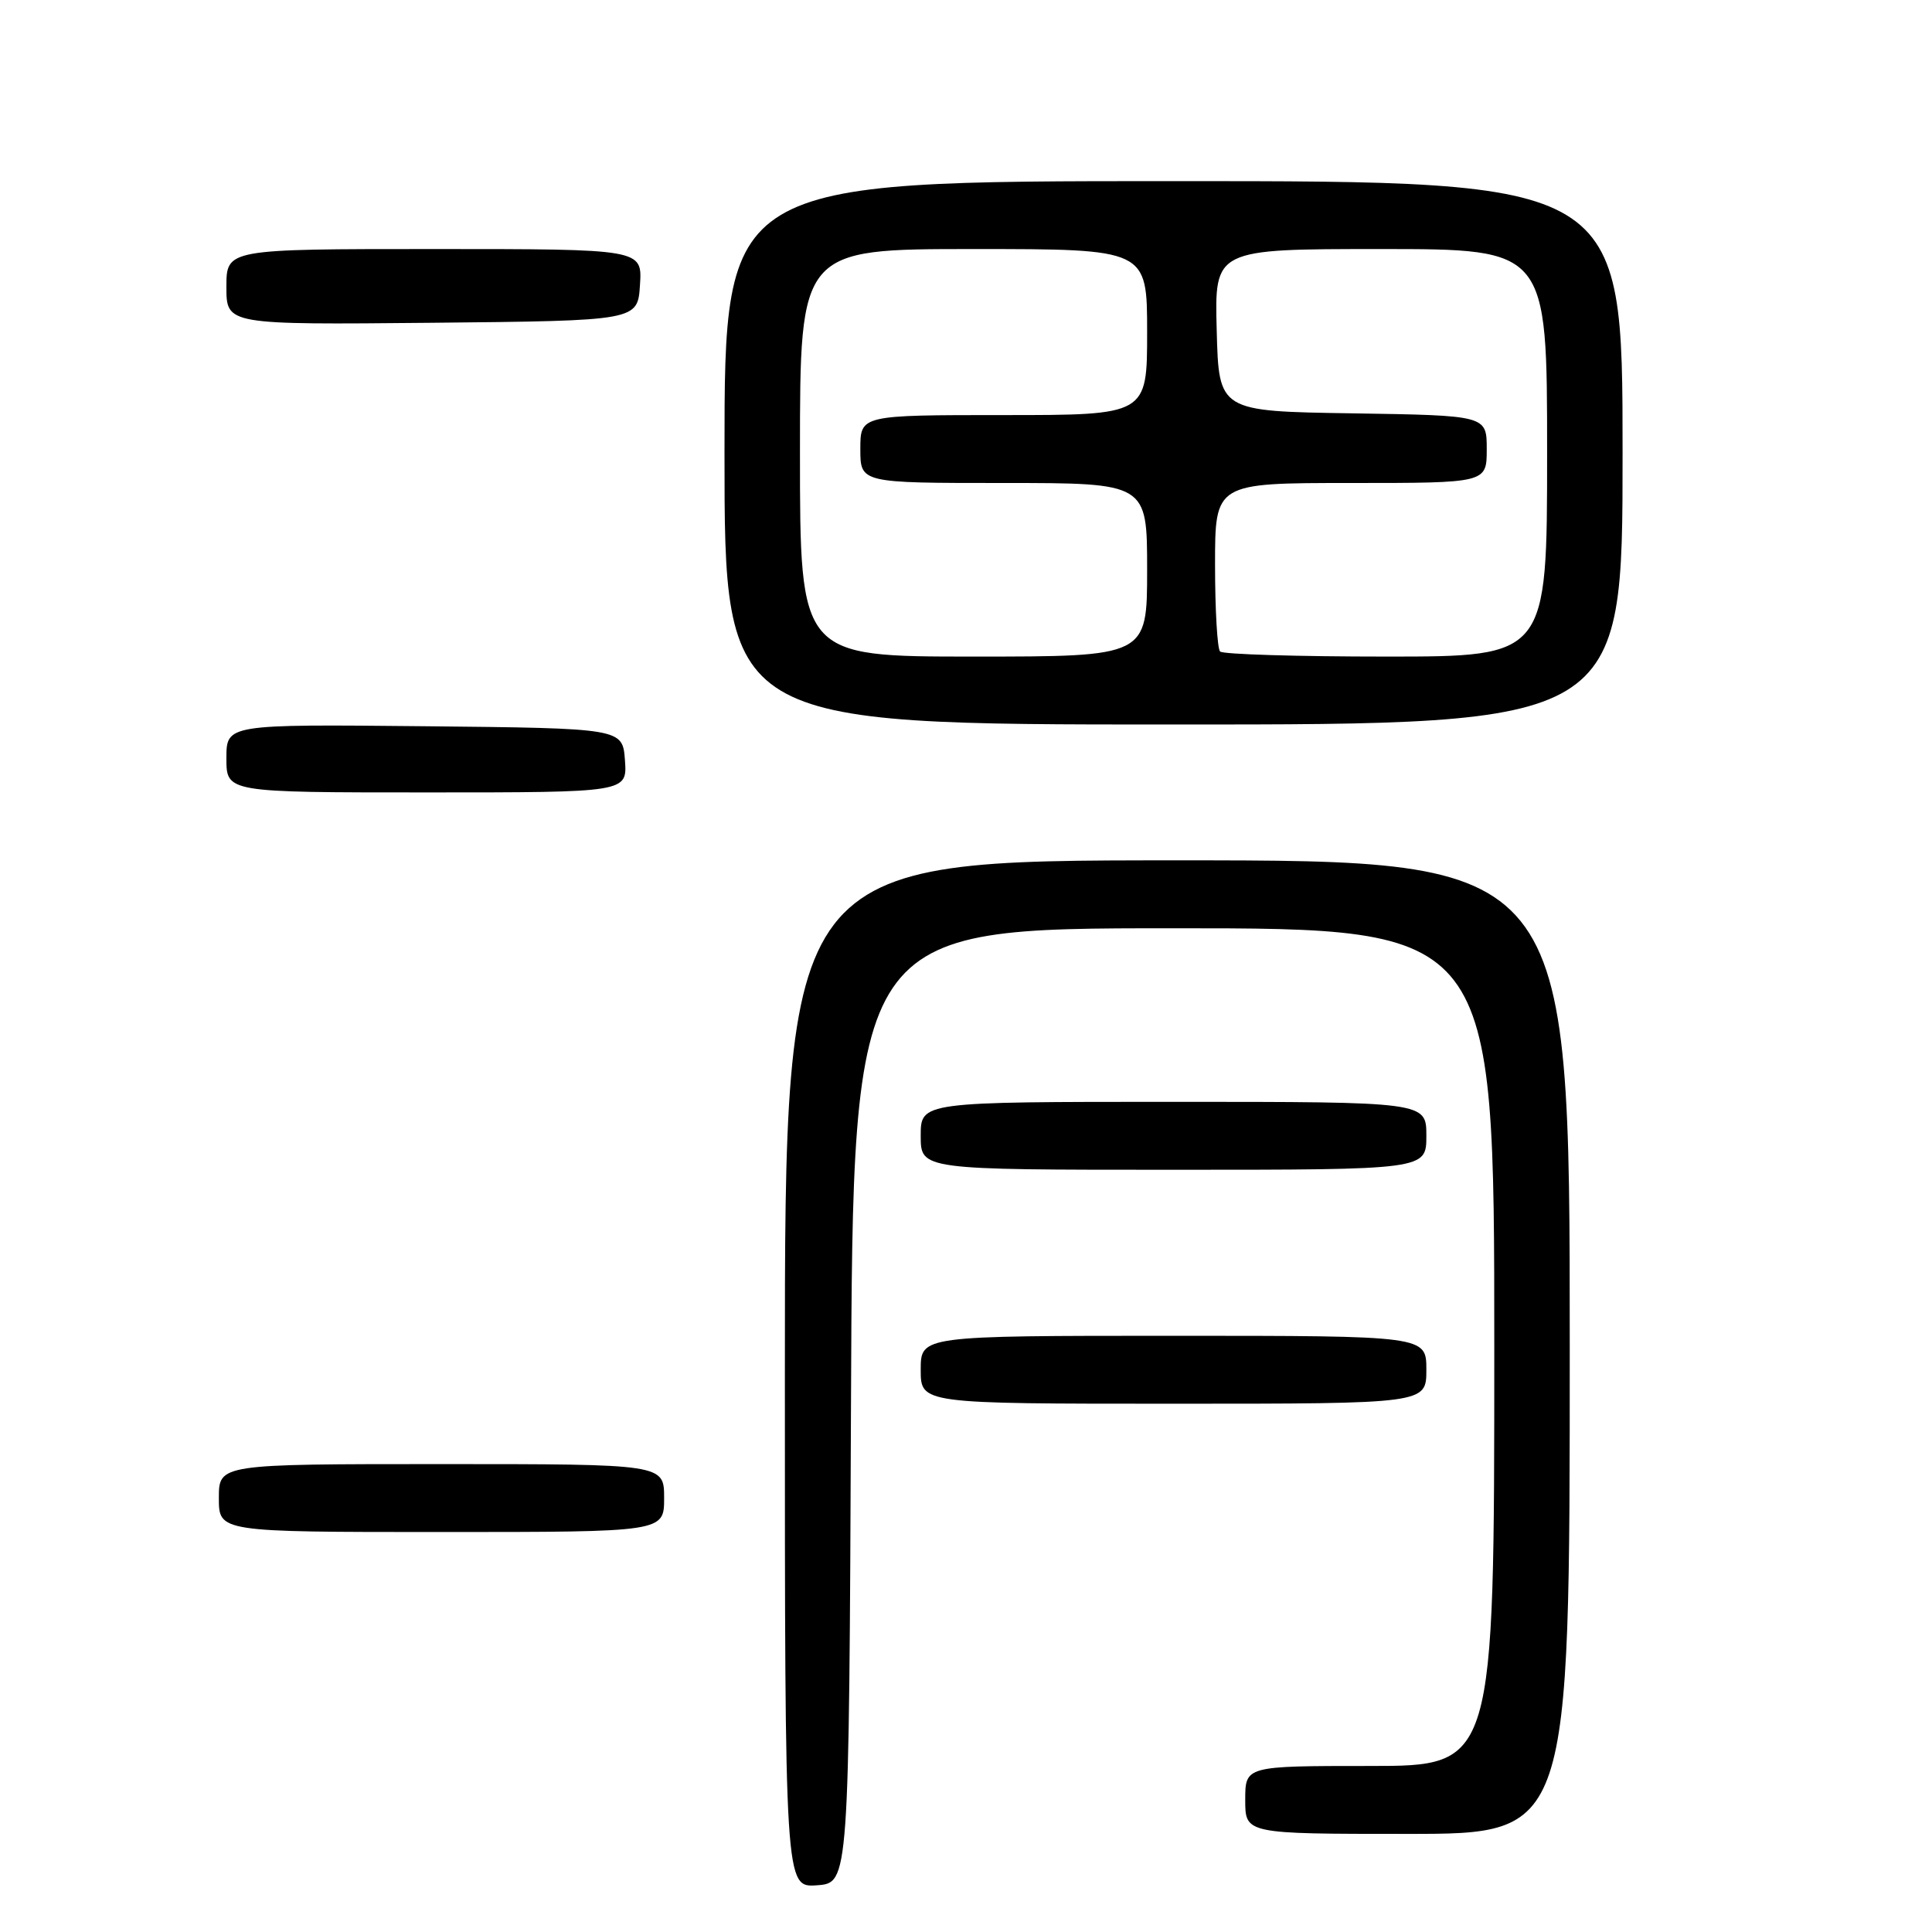 <?xml version="1.0" encoding="UTF-8" standalone="no"?>
<!DOCTYPE svg PUBLIC "-//W3C//DTD SVG 1.1//EN" "http://www.w3.org/Graphics/SVG/1.1/DTD/svg11.dtd" >
<svg xmlns="http://www.w3.org/2000/svg" xmlns:xlink="http://www.w3.org/1999/xlink" version="1.1" viewBox="0 0 256 256">
 <g >
 <path fill="currentColor"
d=" M 112.76 186.25 C 113.01 123.00 113.01 123.00 155.51 123.00 C 198.00 123.00 198.00 123.00 198.00 178.50 C 198.00 234.00 198.00 234.00 181.50 234.00 C 165.00 234.00 165.00 234.00 165.00 238.50 C 165.00 243.00 165.00 243.00 186.50 243.00 C 208.00 243.00 208.00 243.00 208.00 178.50 C 208.00 114.00 208.00 114.00 156.00 114.00 C 104.00 114.00 104.00 114.00 104.00 182.06 C 104.00 250.11 104.00 250.11 108.25 249.81 C 112.50 249.50 112.50 249.50 112.76 186.25 Z  M 88.00 198.50 C 88.00 194.00 88.00 194.00 58.50 194.00 C 29.00 194.00 29.00 194.00 29.00 198.50 C 29.00 203.00 29.00 203.00 58.50 203.00 C 88.00 203.00 88.00 203.00 88.00 198.50 Z  M 189.00 181.50 C 189.00 177.00 189.00 177.00 155.50 177.00 C 122.00 177.00 122.00 177.00 122.00 181.50 C 122.00 186.00 122.00 186.00 155.50 186.00 C 189.00 186.00 189.00 186.00 189.00 181.50 Z  M 189.00 150.50 C 189.00 146.00 189.00 146.00 155.50 146.00 C 122.00 146.00 122.00 146.00 122.00 150.50 C 122.00 155.00 122.00 155.00 155.50 155.00 C 189.00 155.00 189.00 155.00 189.00 150.50 Z  M 82.81 100.75 C 82.50 96.50 82.50 96.50 56.25 96.23 C 30.00 95.97 30.00 95.97 30.00 100.48 C 30.00 105.00 30.00 105.00 56.56 105.00 C 83.11 105.00 83.11 105.00 82.81 100.75 Z  M 215.00 60.00 C 215.00 24.00 215.00 24.00 155.50 24.00 C 96.00 24.00 96.00 24.00 96.00 60.00 C 96.00 96.00 96.00 96.00 155.50 96.00 C 215.00 96.00 215.00 96.00 215.00 60.00 Z  M 84.80 37.75 C 85.11 33.00 85.11 33.00 57.55 33.00 C 30.00 33.00 30.00 33.00 30.00 38.02 C 30.00 43.03 30.00 43.03 57.25 42.77 C 84.50 42.50 84.50 42.50 84.80 37.75 Z  M 106.00 60.00 C 106.00 33.00 106.00 33.00 129.00 33.00 C 152.00 33.00 152.00 33.00 152.00 44.00 C 152.00 55.00 152.00 55.00 133.00 55.00 C 114.00 55.00 114.00 55.00 114.00 59.50 C 114.00 64.00 114.00 64.00 133.00 64.00 C 152.00 64.00 152.00 64.00 152.00 75.50 C 152.00 87.00 152.00 87.00 129.00 87.00 C 106.00 87.00 106.00 87.00 106.00 60.00 Z  M 161.67 86.33 C 161.30 85.97 161.00 80.79 161.00 74.83 C 161.00 64.00 161.00 64.00 179.00 64.00 C 197.00 64.00 197.00 64.00 197.00 59.52 C 197.00 55.05 197.00 55.05 179.25 54.77 C 161.50 54.50 161.50 54.50 161.22 43.75 C 160.93 33.00 160.93 33.00 182.97 33.00 C 205.00 33.00 205.00 33.00 205.00 60.00 C 205.00 87.00 205.00 87.00 183.67 87.00 C 171.93 87.00 162.03 86.70 161.67 86.33 Z "/>
</g>
</svg>